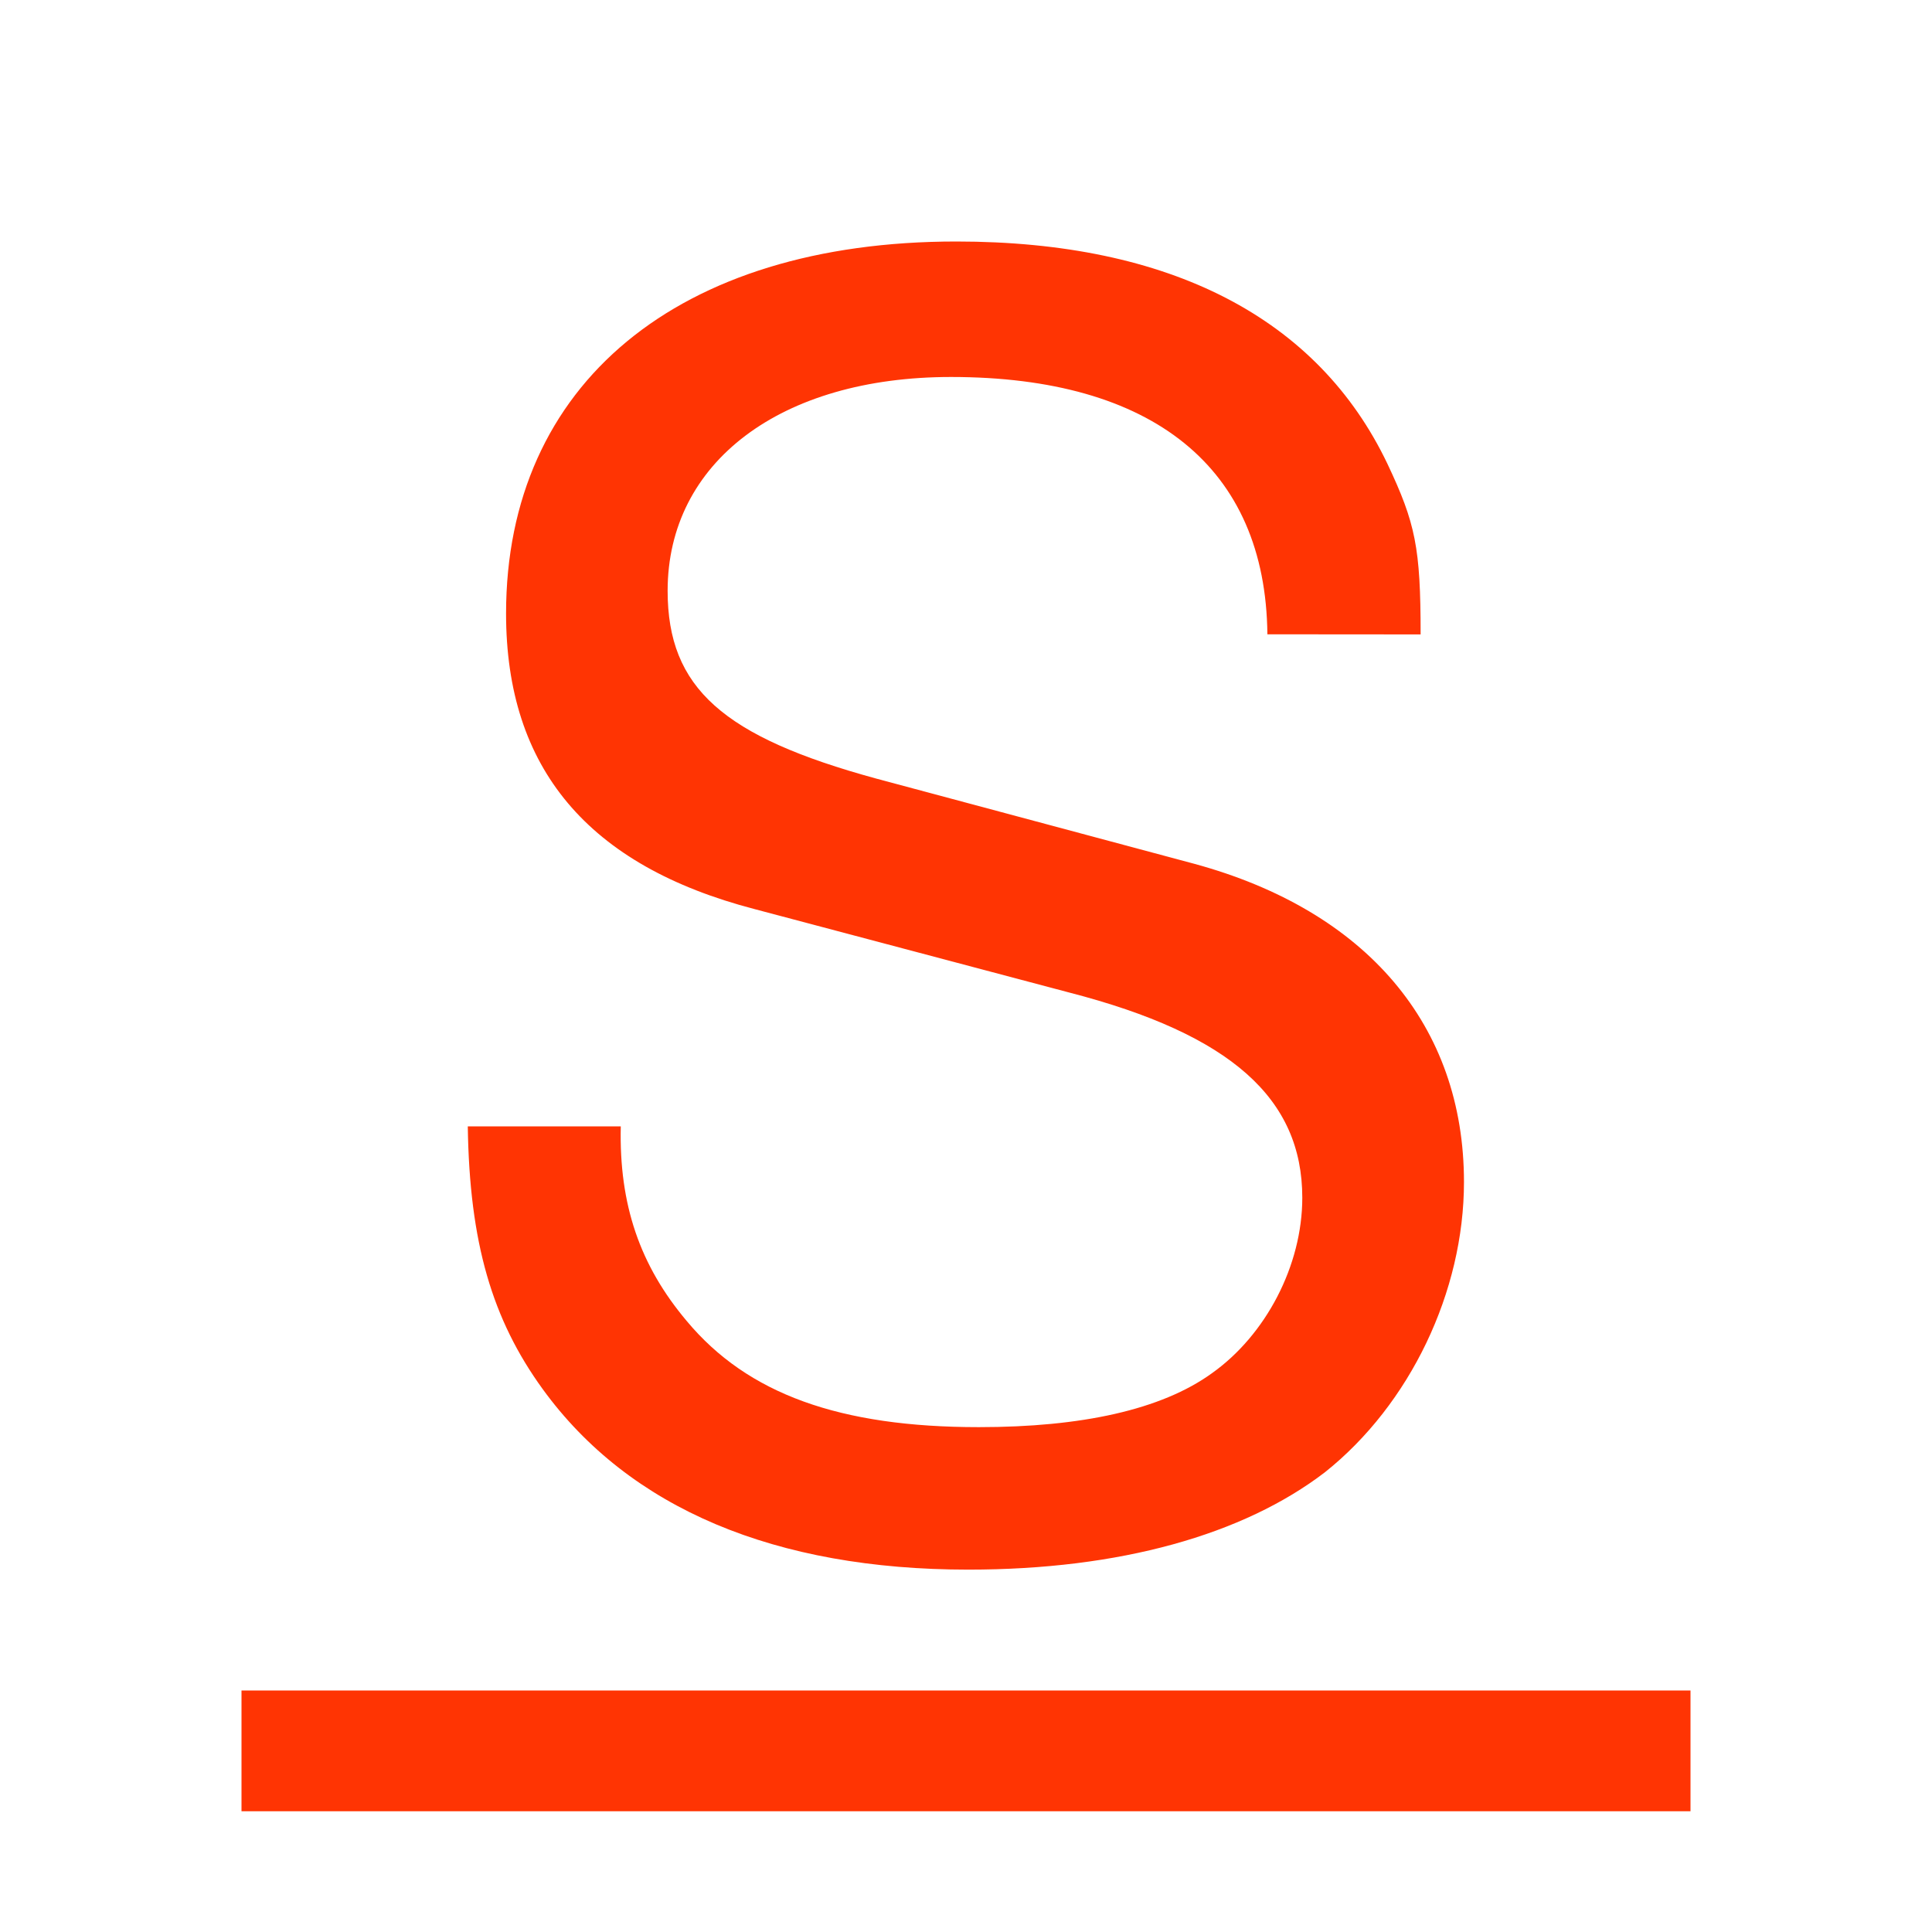 <svg width="16" height="16" version="1.1" xmlns="http://www.w3.org/2000/svg">
 <g fill="#FF3403">
  <path d="m2 14v1h12v-1z"/>
 </g>
 <g fill="#FF3403" stroke-width=".36" aria-label="S">
  <path d="m11.765 5.254c0-0.72-0.043-0.921-0.274-1.411-0.576-1.209-1.8-1.843-3.571-1.843-2.304 0-3.729 1.181-3.729 3.081 0 1.281 0.677 2.088 2.059 2.448l2.606 0.691c1.339 0.346 1.929 0.878 1.929 1.699 0 0.562-0.302 1.137-0.749 1.454-0.418 0.302-1.08 0.446-1.929 0.446-1.152 0-1.915-0.274-2.419-0.878-0.389-0.461-0.562-0.965-0.547-1.613h-1.267c0.014 0.965 0.202 1.598 0.619 2.174 0.72 0.993 1.929 1.497 3.527 1.497 1.253 0 2.275-0.288 2.952-0.806 0.706-0.562 1.152-1.497 1.152-2.404 0-1.296-0.806-2.246-2.232-2.635l-2.635-0.706c-1.267-0.346-1.728-0.749-1.728-1.555 0-1.065 0.936-1.771 2.347-1.771 1.67 0 2.606 0.749 2.62 2.131z" fill="#FF3403" stroke-width=".36"/>
 </g>
</svg>
